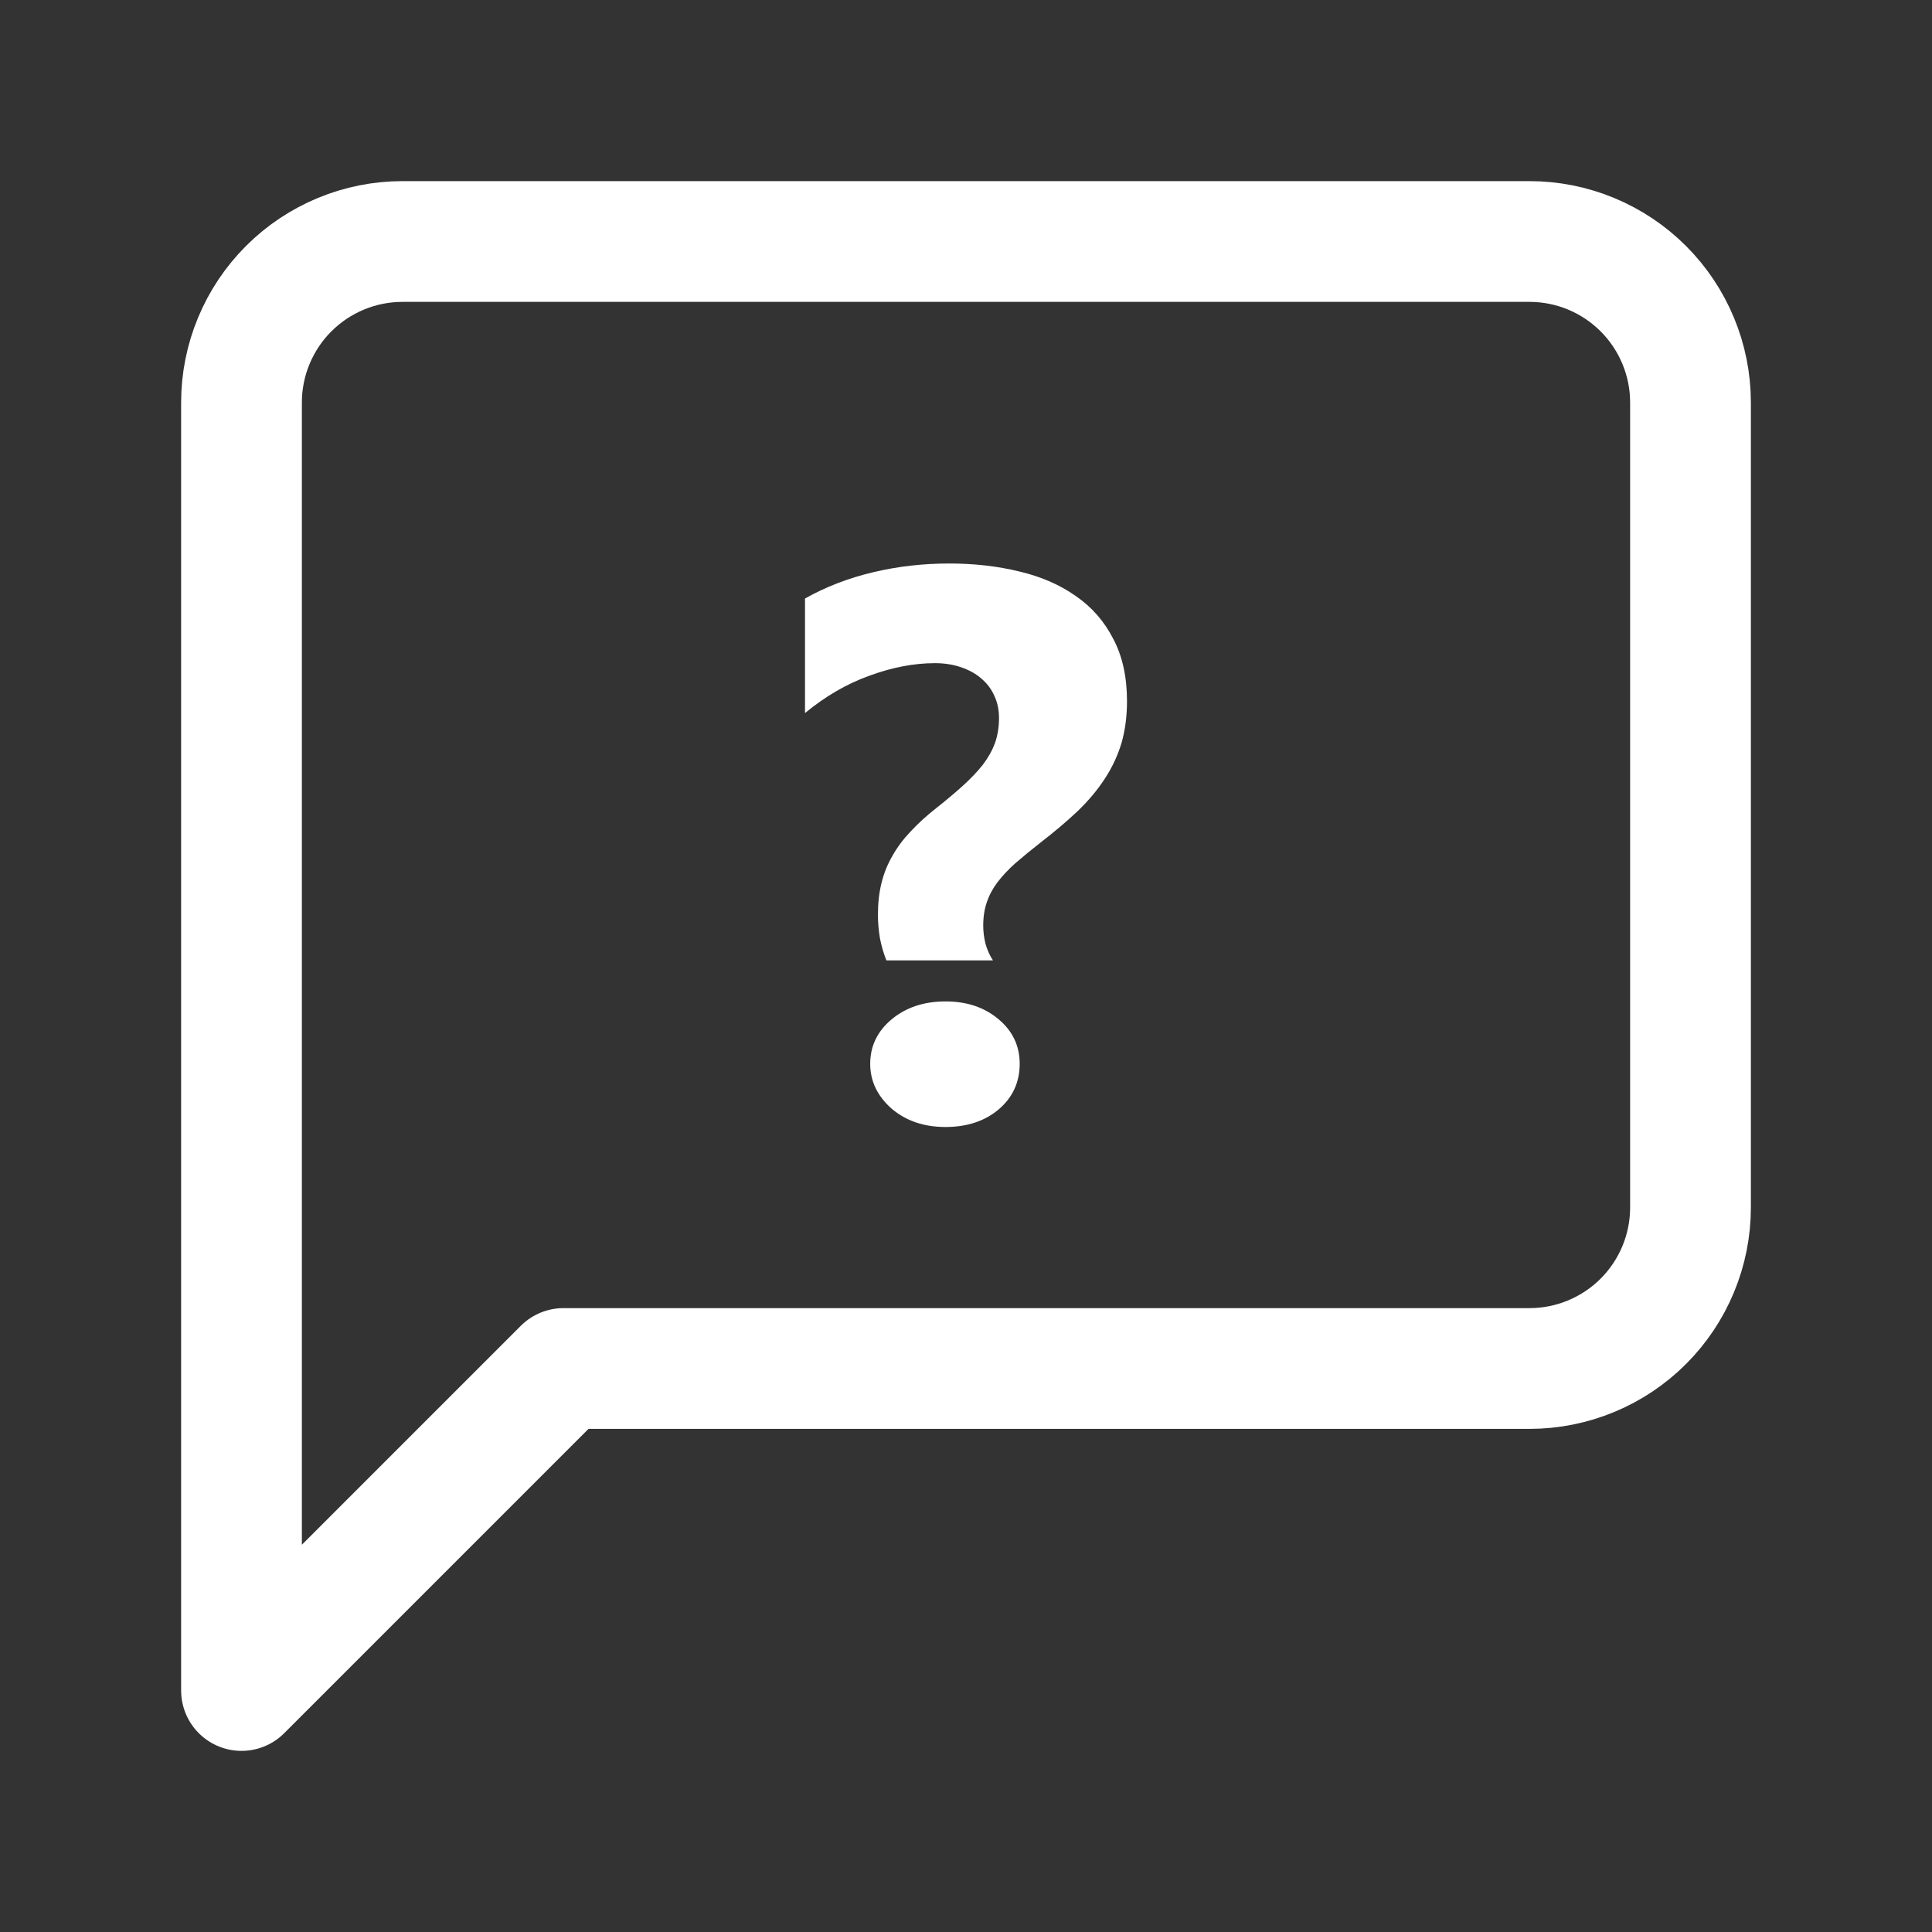 <svg width="24" height="24" viewBox="0 0 24 24" fill="none" xmlns="http://www.w3.org/2000/svg">
<rect x="0" y="0" width="24" height="24" fill="#333333" stroke="none"/>
<path d="M21 15C21 15.53 20.789 16.039 20.414 16.414C20.039 16.789 19.53 17 19 17H7L3 21V5C3 4.47 3.211 3.961 3.586 3.586C3.961 3.211 4.47 3 5 3H19C19.53 3 20.039 3.211 20.414 3.586C20.789 3.961 21 4.47 21 5V15Z" stroke="white" stroke-width="1.5" stroke-linecap="round" stroke-linejoin="round"/>
<path d="M11.011 11.93C10.978 11.848 10.951 11.757 10.931 11.656C10.914 11.552 10.906 11.454 10.906 11.363C10.906 11.218 10.921 11.085 10.951 10.966C10.981 10.846 11.026 10.734 11.087 10.63C11.147 10.523 11.223 10.422 11.313 10.328C11.404 10.23 11.509 10.134 11.63 10.039C11.758 9.938 11.868 9.845 11.962 9.76C12.059 9.672 12.142 9.585 12.209 9.5C12.276 9.412 12.326 9.322 12.36 9.231C12.393 9.136 12.41 9.032 12.41 8.919C12.41 8.821 12.392 8.731 12.355 8.65C12.318 8.564 12.264 8.492 12.194 8.432C12.127 8.372 12.043 8.325 11.942 8.29C11.845 8.256 11.736 8.238 11.615 8.238C11.354 8.238 11.082 8.29 10.8 8.394C10.518 8.495 10.252 8.65 10 8.858V7.435C10.258 7.29 10.54 7.181 10.845 7.109C11.15 7.036 11.466 7 11.791 7C12.103 7 12.393 7.033 12.662 7.099C12.93 7.162 13.163 7.263 13.361 7.402C13.562 7.54 13.718 7.718 13.829 7.936C13.943 8.15 14 8.409 14 8.711C14 8.903 13.976 9.078 13.93 9.236C13.883 9.39 13.814 9.537 13.723 9.675C13.633 9.814 13.52 9.948 13.386 10.077C13.252 10.203 13.098 10.334 12.923 10.469C12.806 10.561 12.702 10.646 12.611 10.725C12.524 10.803 12.45 10.882 12.39 10.961C12.333 11.037 12.289 11.118 12.259 11.207C12.229 11.292 12.214 11.389 12.214 11.5C12.214 11.575 12.224 11.652 12.244 11.731C12.268 11.81 12.298 11.876 12.335 11.93H11.011ZM11.746 14C11.478 14 11.255 13.924 11.077 13.773C10.899 13.616 10.81 13.43 10.81 13.215C10.81 12.995 10.899 12.81 11.077 12.662C11.255 12.514 11.478 12.44 11.746 12.44C12.011 12.44 12.231 12.514 12.405 12.662C12.579 12.807 12.667 12.992 12.667 13.215C12.667 13.442 12.581 13.63 12.41 13.778C12.236 13.926 12.014 14 11.746 14Z" fill="white"/>
</svg>
